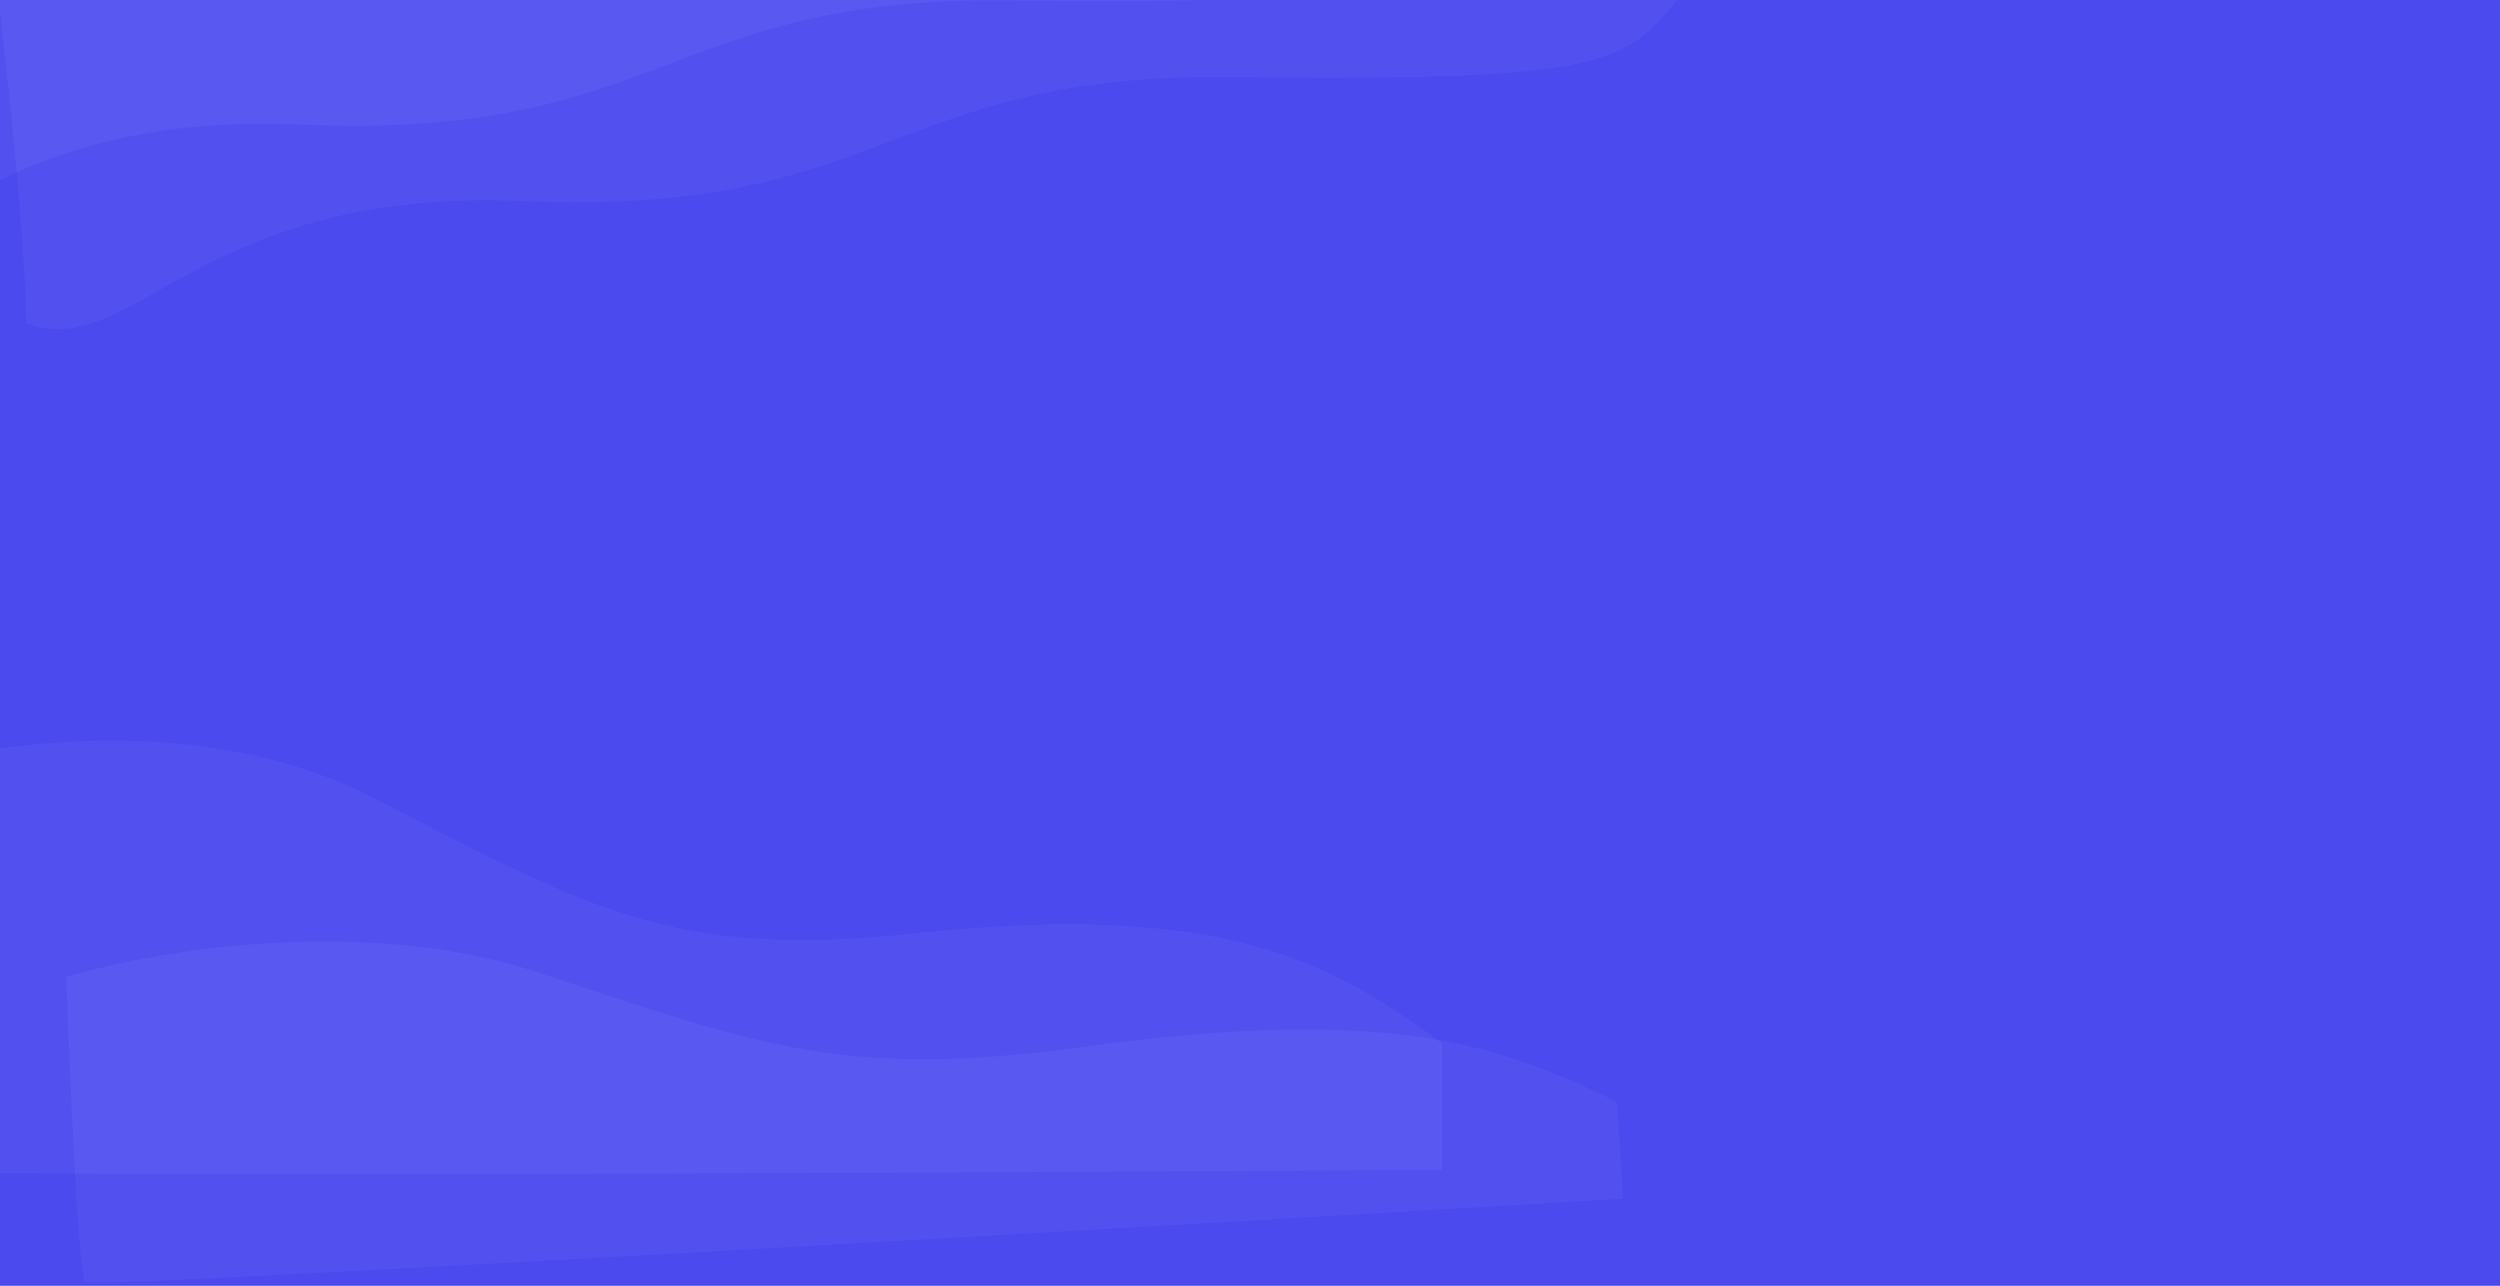 <svg width="1919" height="987" viewBox="0 0 1919 987" fill="none" xmlns="http://www.w3.org/2000/svg">
<path d="M-5 -1H1919V987H-5V-1Z" fill="#4B4AEF"/>
<path d="M285.481 611.982C153.704 544.698 -9.905 570.241 -75.237 591.423C-77.322 691.103 -80.241 891.959 -75.237 897.94C-70.233 903.921 715.006 900.432 1107 897.94V800.752C1023.6 740.944 944.364 690.48 700.411 716.647C514.072 736.633 450.202 696.087 285.481 611.982Z" fill="white" fill-opacity="0.04"/>
<path d="M411.946 746.128C277.169 701.859 115.063 730.278 50.857 750.022C53.552 826.331 60.262 980.026 65.544 984.325C70.826 988.625 854.561 943.271 1245.77 920.056L1241.11 845.764C1154.98 804.581 1073.47 770.314 831.184 803.577C646.12 828.985 580.416 801.464 411.946 746.128Z" fill="white" fill-opacity="0.04"/>
<path d="M400.717 154.327C151.622 143.509 100.971 279.262 20.337 247.909C16.705 98.04 -28.478 -196.768 -22.383 -205.799C-16.288 -214.831 851.569 -197.588 1334.04 -196.824L1335.08 -50.686C1233.07 39.88 1314.44 63.613 944.035 59.106C682.355 55.921 679.54 166.435 400.717 154.327Z" fill="white" fill-opacity="0.04"/>
<path d="M229.717 95.608C-19.378 84.79 -70.029 220.543 -150.663 189.19C-154.295 39.321 -199.478 -255.487 -193.383 -264.518C-187.288 -273.549 680.569 -256.307 1163.04 -255.542L1164.08 -109.405C1062.07 -18.839 1143.44 4.894 773.035 0.387C511.355 -2.798 508.54 107.717 229.717 95.608Z" fill="white" fill-opacity="0.04"/>
</svg>

